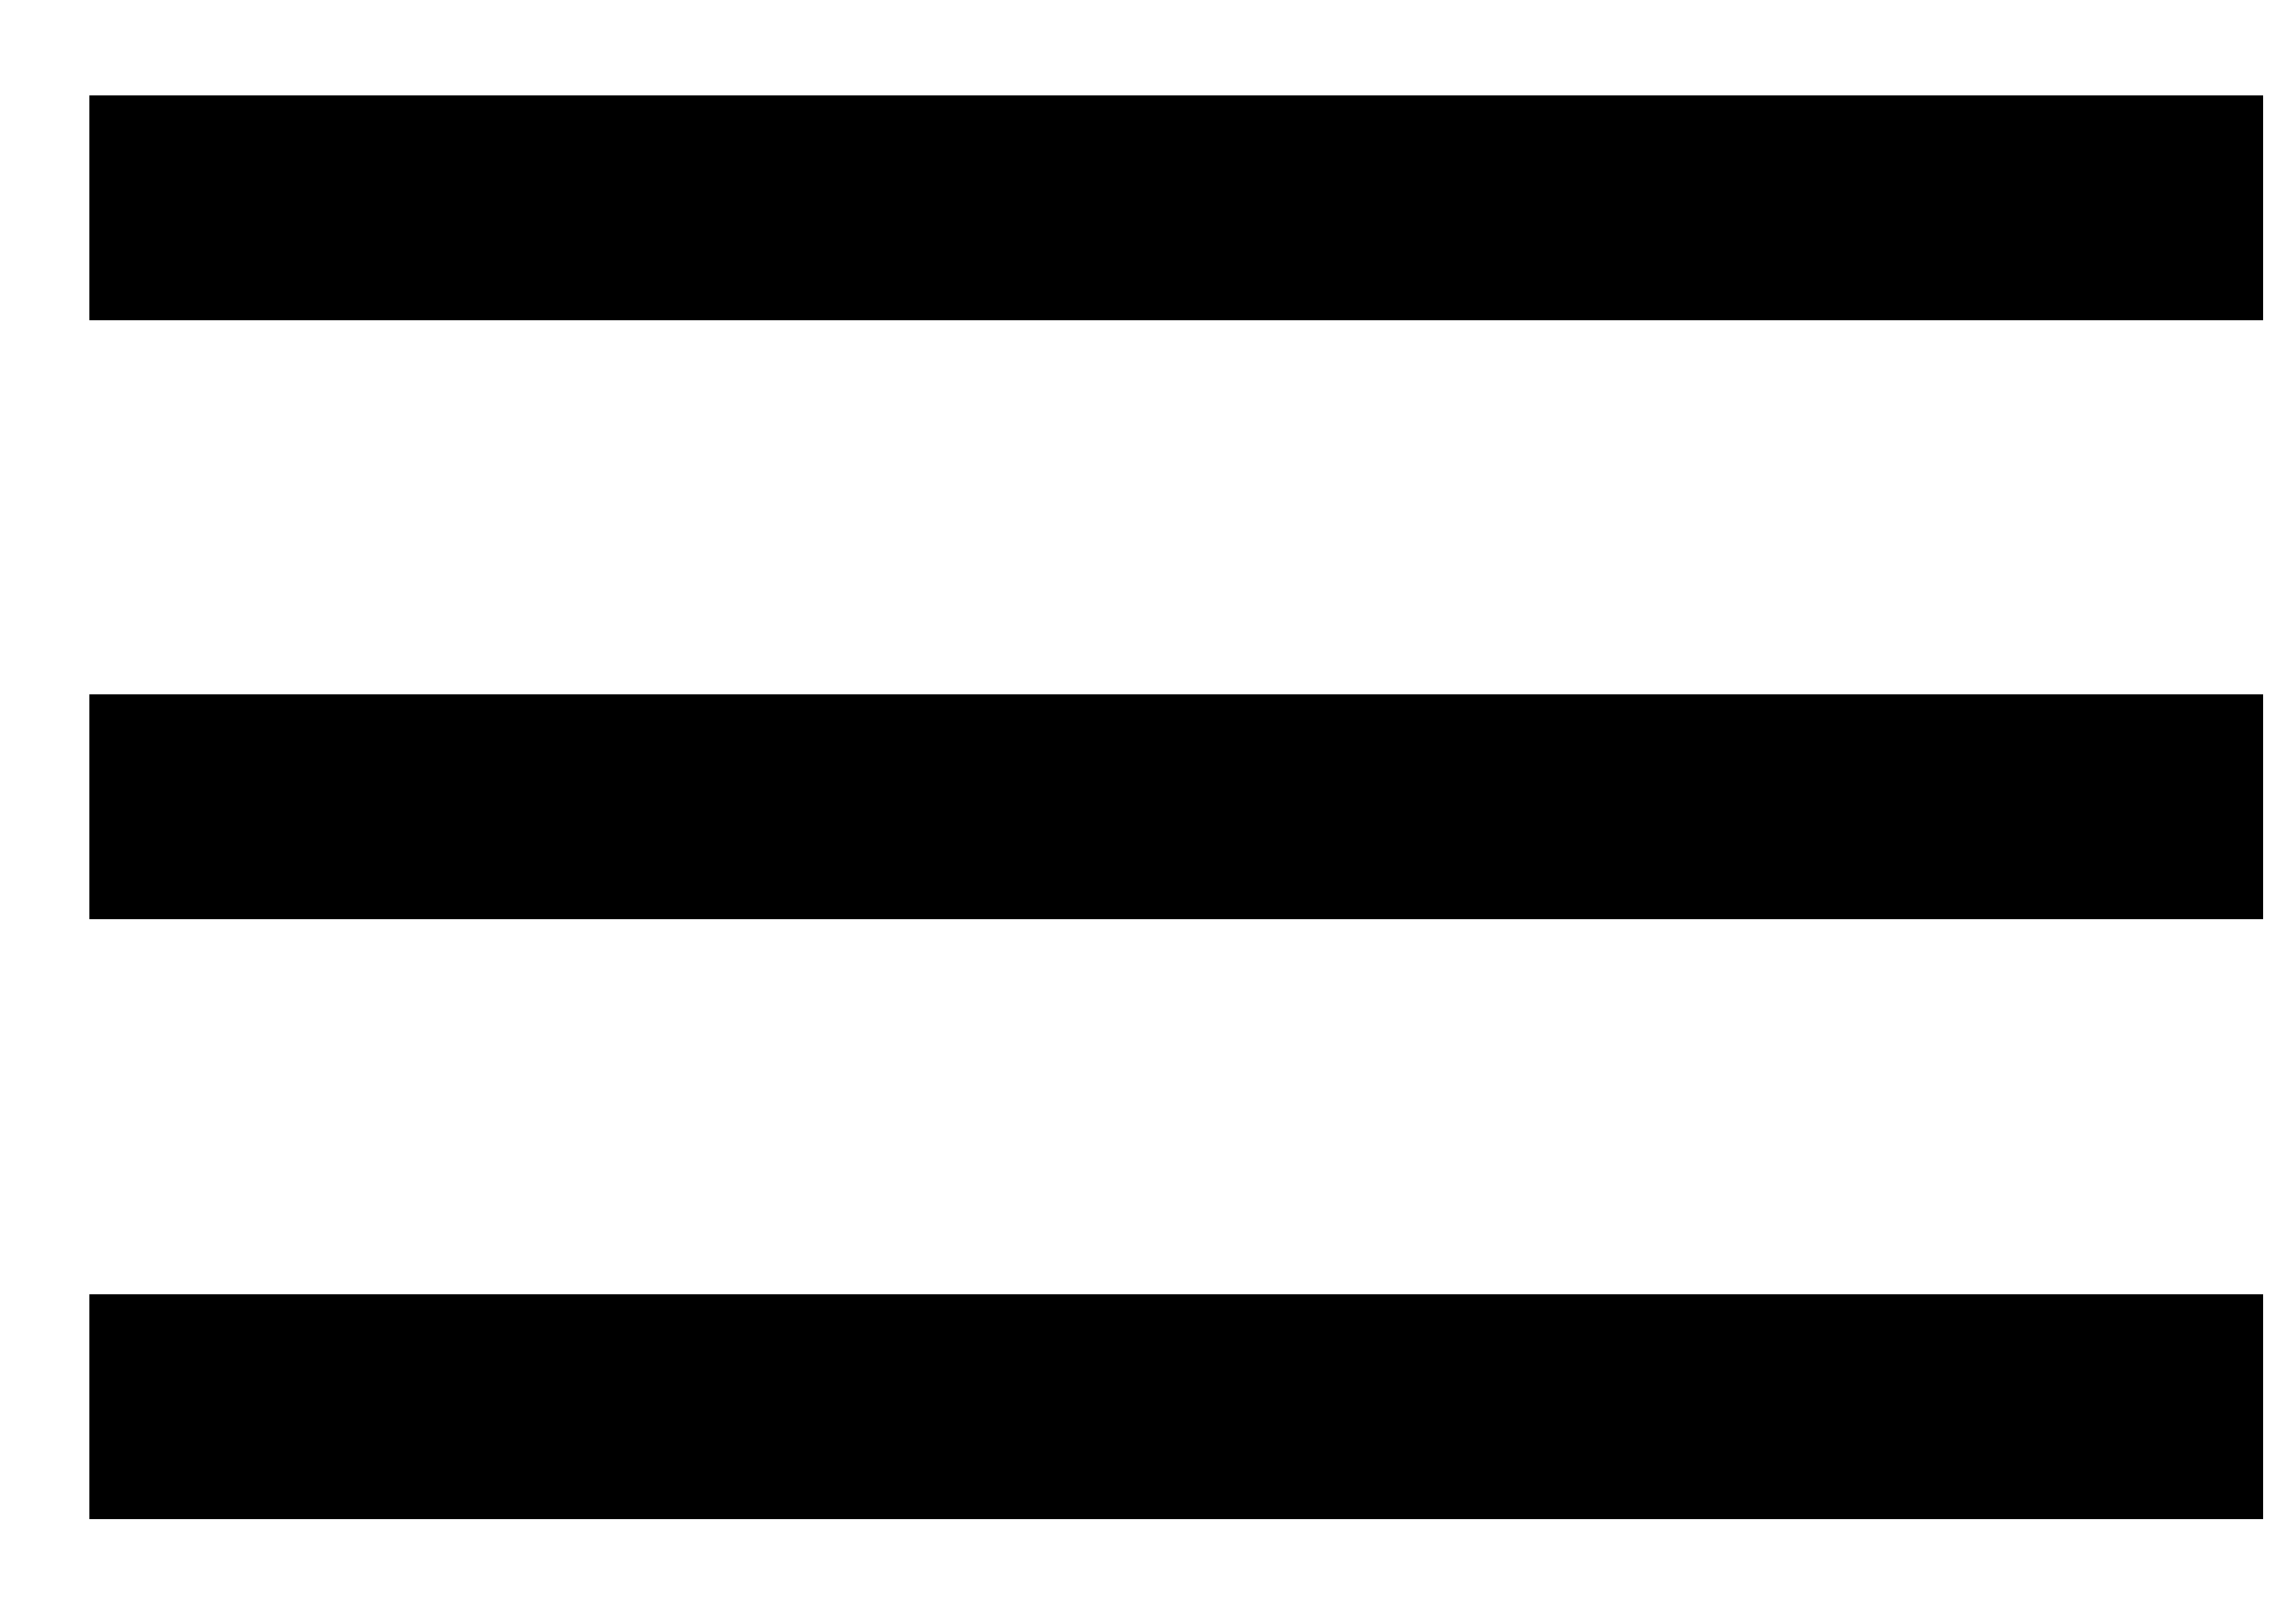 <svg width="17" height="12" viewBox="0 0 17 12" fill="none" xmlns="http://www.w3.org/2000/svg">
<path d="M16.756 0.703H0.662V2.368H16.756V0.703Z" fill="black"/>
<path d="M16.756 5.143H0.662V6.808H16.756V5.143Z" fill="black"/>
<path d="M16.756 9.583H0.662V11.248H16.756V9.583Z" fill="black"/>
</svg>
